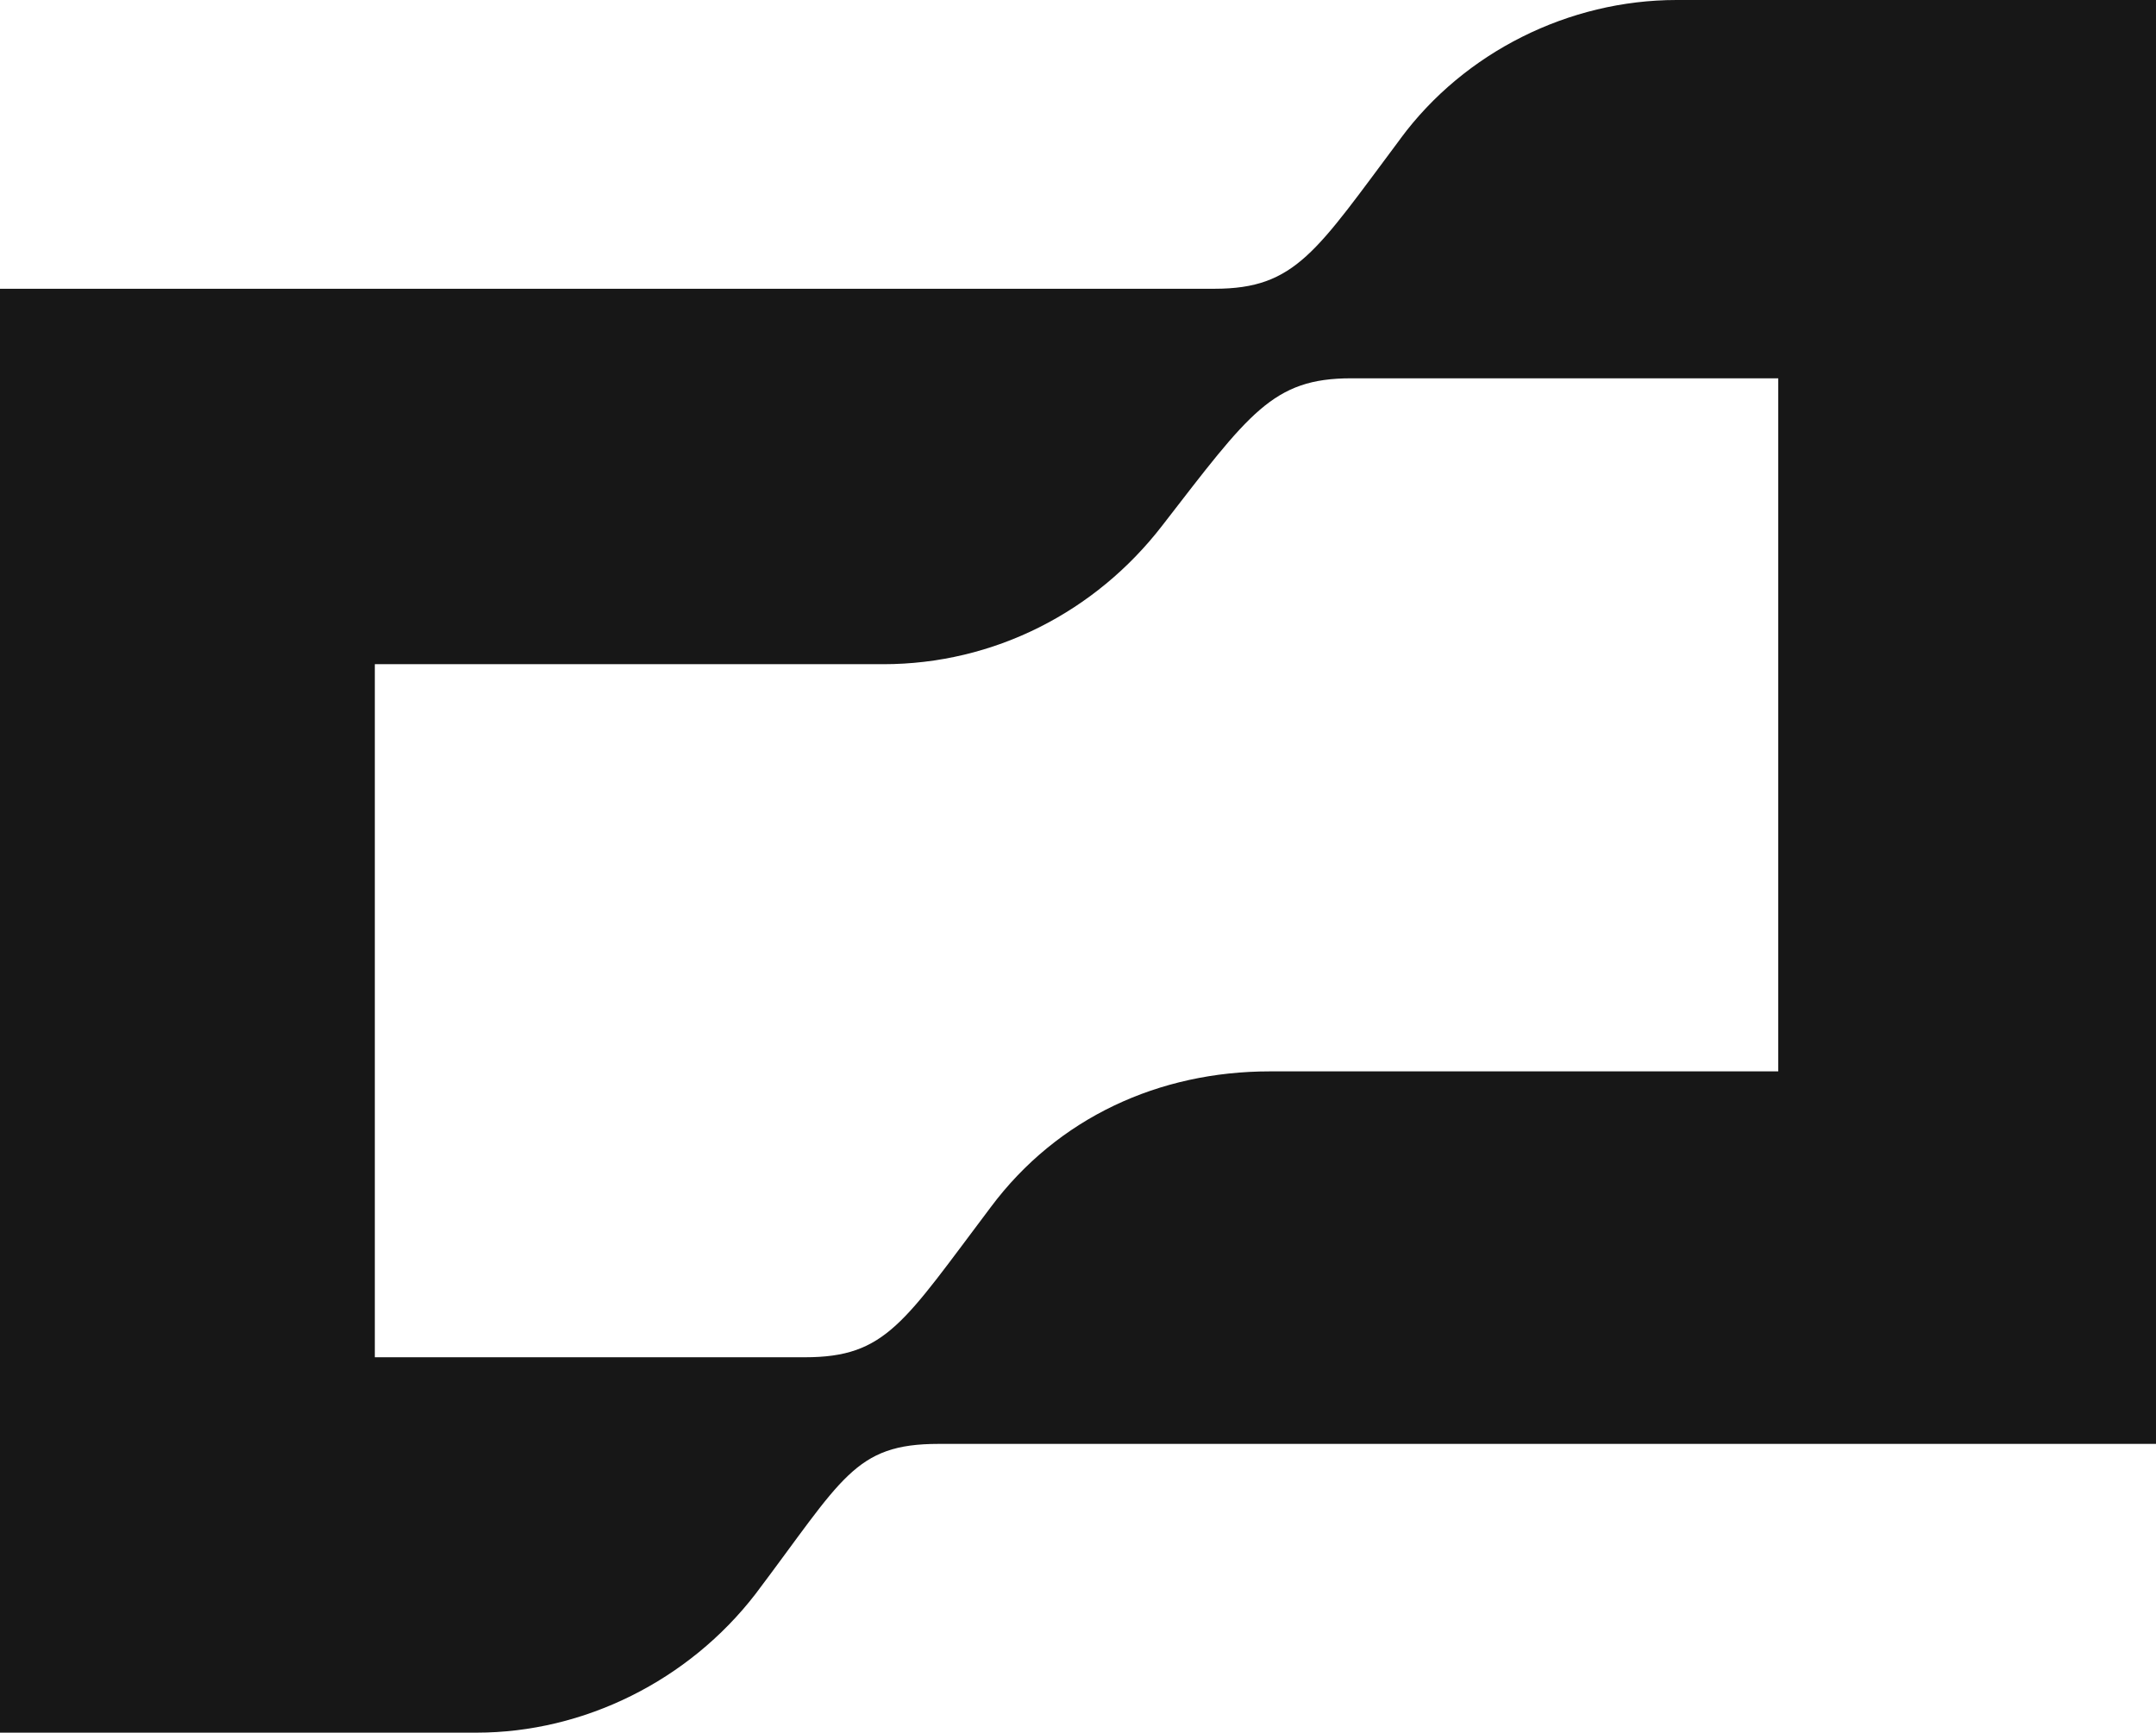 <?xml version="1.0" ?>
<svg xmlns="http://www.w3.org/2000/svg" viewBox="0 0 39.809 32">
	<path d="M25.86 2.56c-1.556 2.08-1.932 2.773-3.434 2.773H0V32h8.799c1.985 0 3.916-.96 5.15-2.56 1.61-2.133 1.824-2.773 3.38-2.773h22.48V0h-8.853c-1.985 0-3.916.96-5.097 2.56zm6.974 17.227h-9.389c-2.039 0-3.916.853-5.15 2.506-1.61 2.134-1.932 2.774-3.434 2.774h-7.94v-12.8h9.389c2.038 0 3.916-.96 5.15-2.56 1.61-2.08 2.039-2.72 3.487-2.72h7.887z" fill="#171717"/>
</svg>
